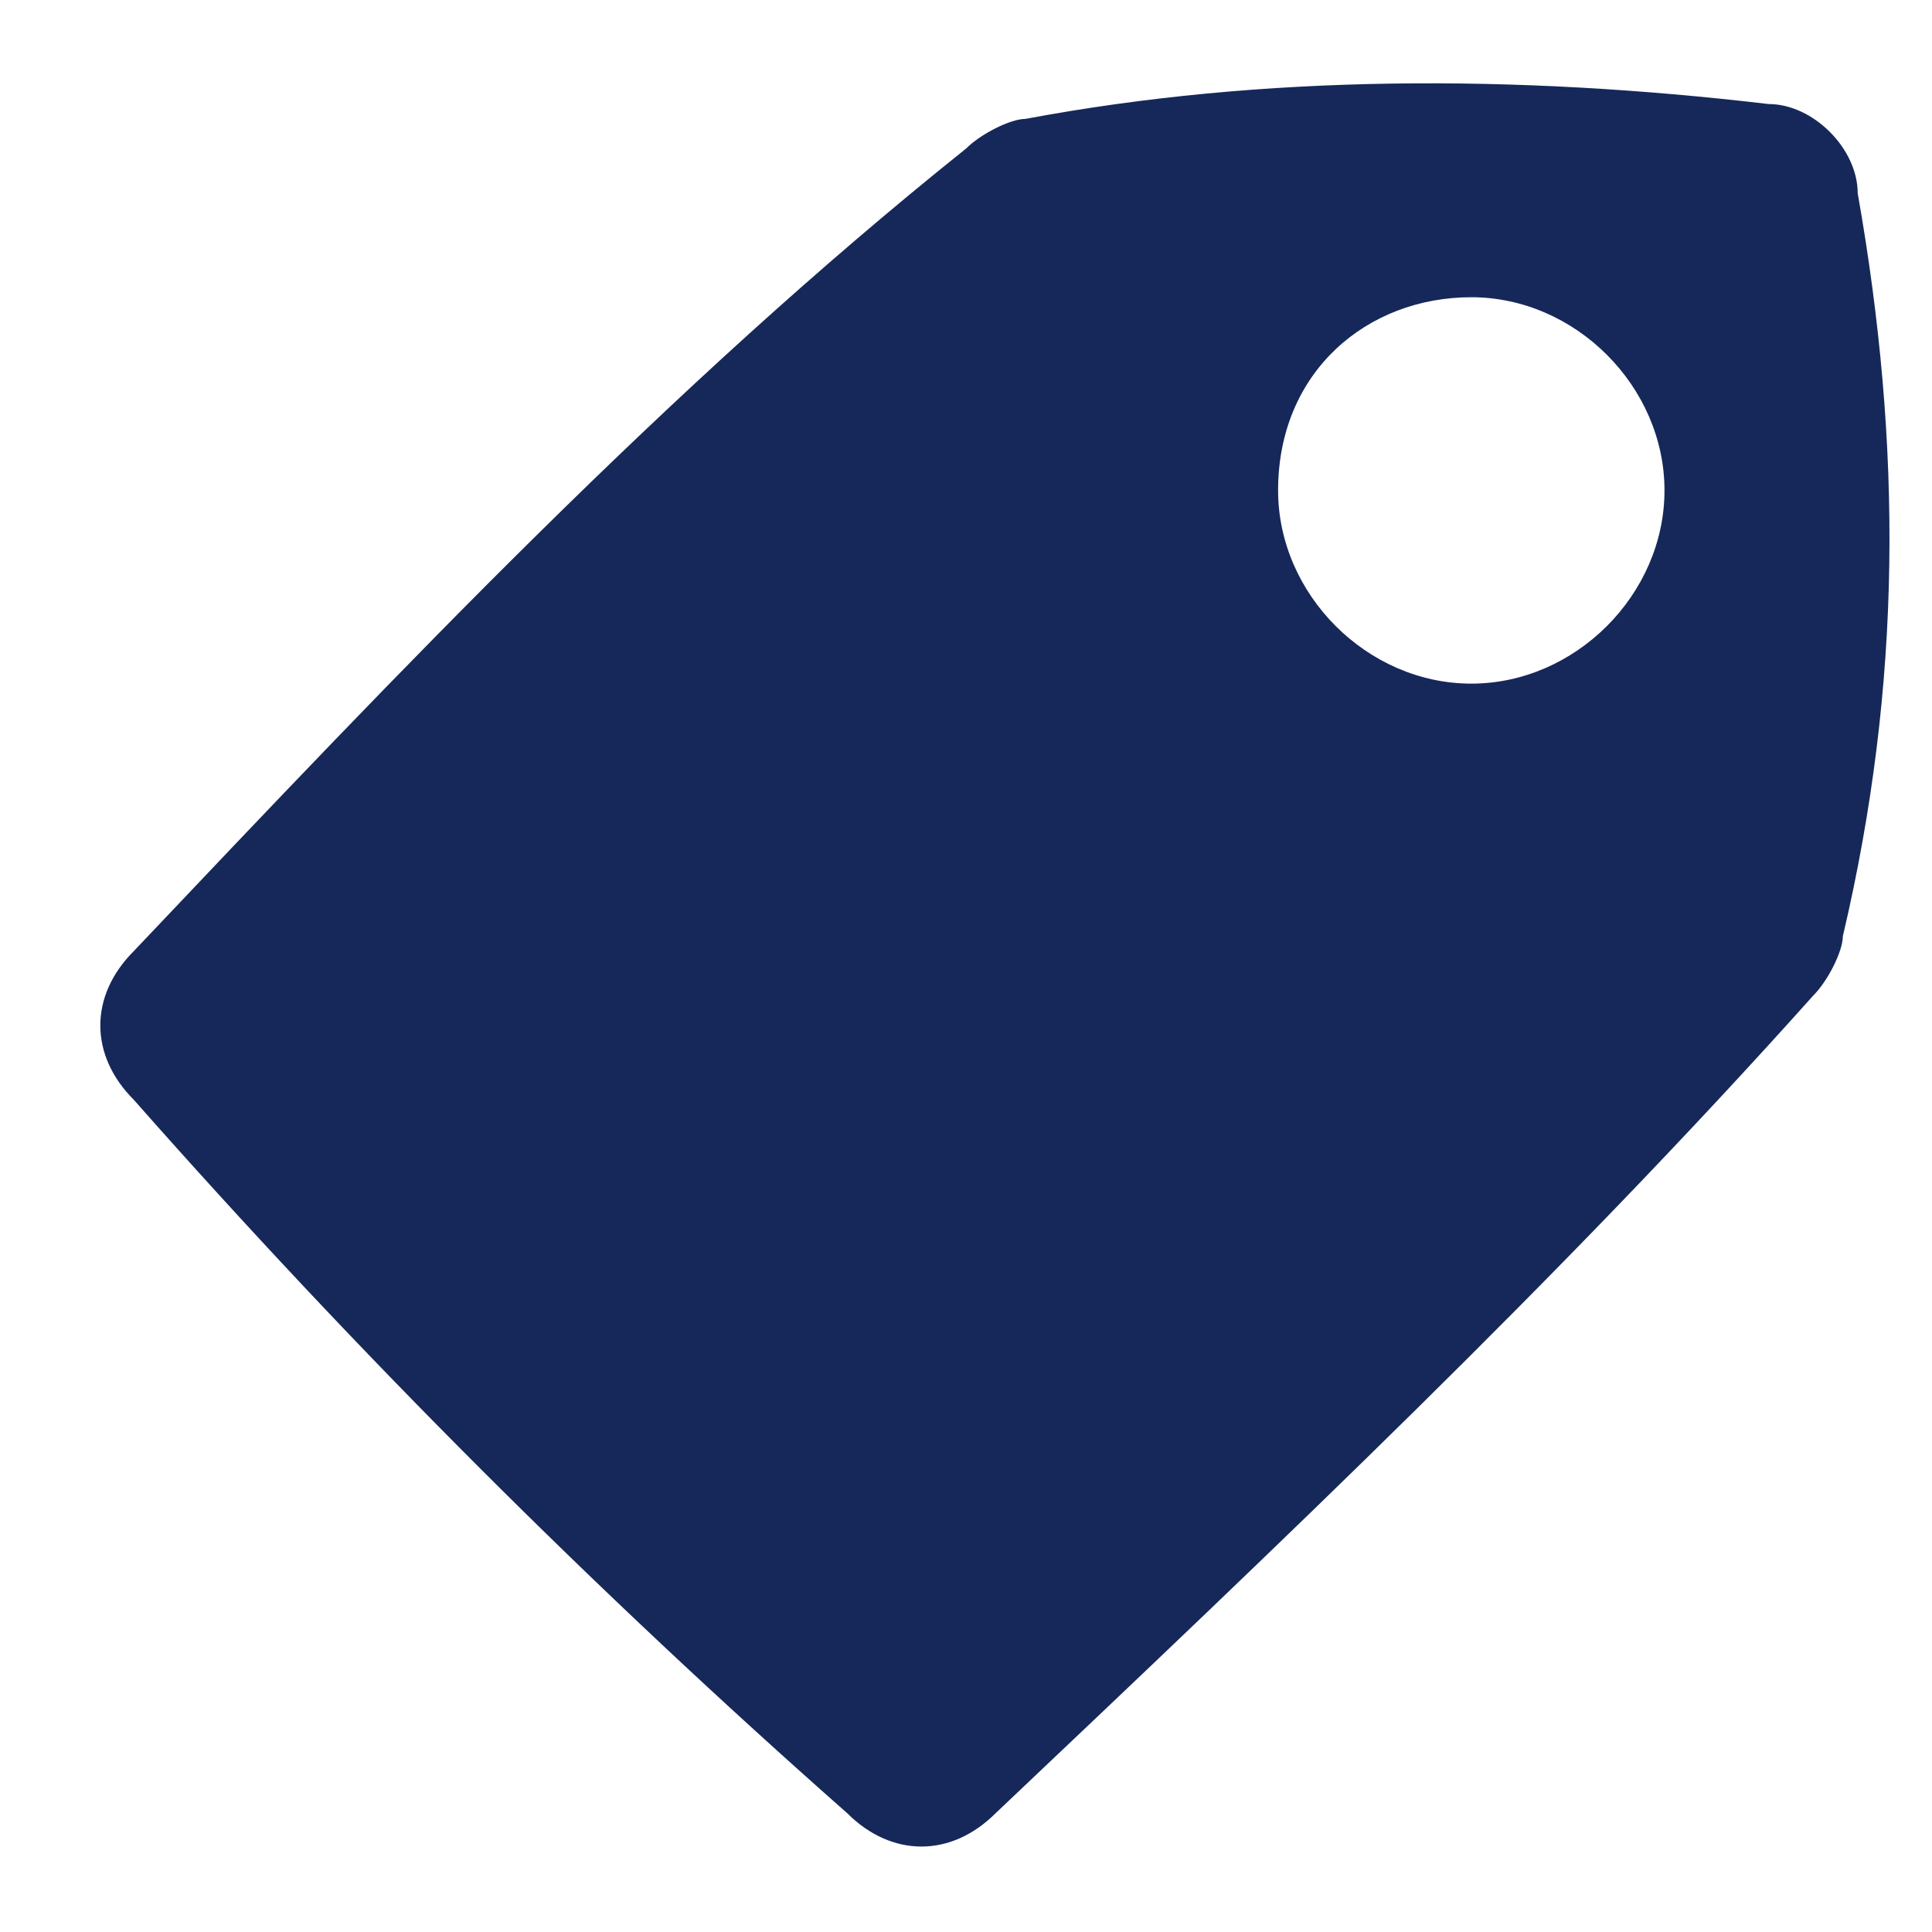 <svg xmlns="http://www.w3.org/2000/svg" viewBox="0 0 13 13"><path fill="#162859" d="M12.5 1.3c0-.3-.3-.6-.6-.6-1.7-.2-3.4-.2-5 .1-.1 0-.3.1-.4.2-2 1.6-3.8 3.5-5.6 5.4-.3.3-.3.7 0 1 1.5 1.7 3.1 3.3 4.8 4.8.3.3.7.3 1 0 1.9-1.8 3.8-3.6 5.5-5.5.1-.1.2-.3.2-.4.4-1.7.4-3.3.1-5zM9.9 4.6c-.7 0-1.3-.6-1.3-1.3 0-.8.6-1.3 1.3-1.3.7 0 1.3.6 1.3 1.3 0 .7-.6 1.3-1.3 1.3z"/></svg>